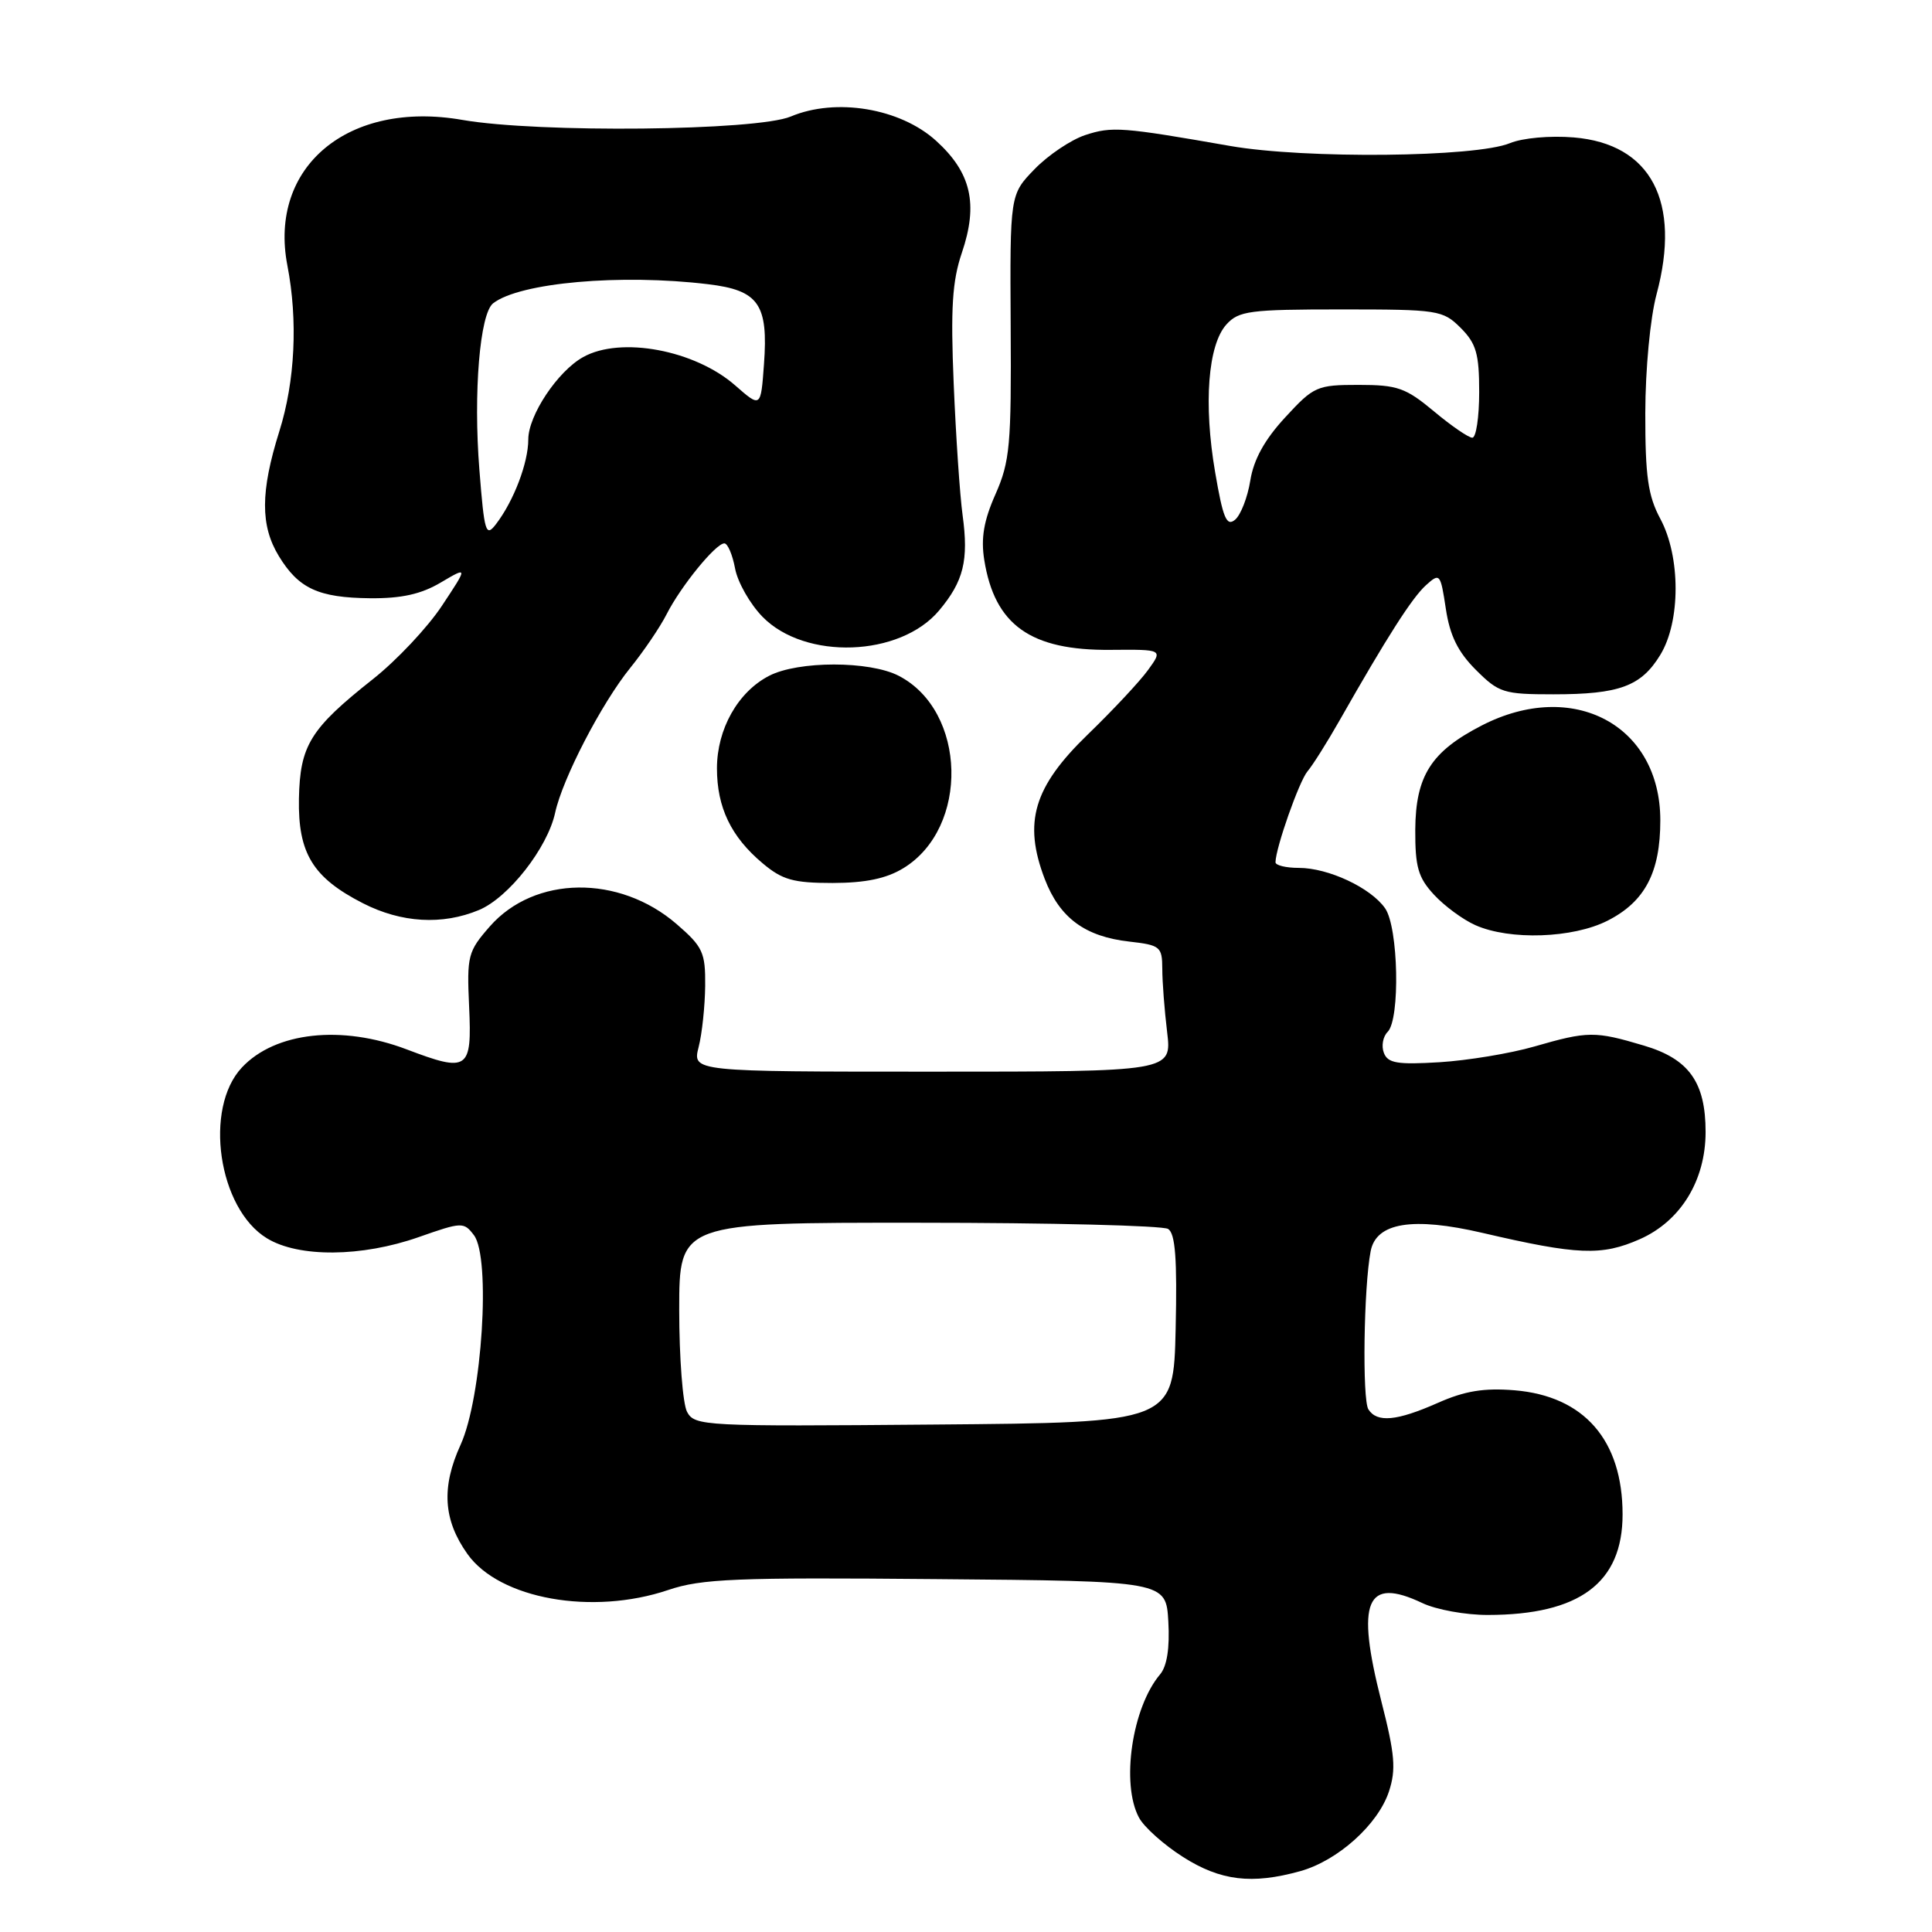 <?xml version="1.0" encoding="UTF-8" standalone="no"?>
<!DOCTYPE svg PUBLIC "-//W3C//DTD SVG 1.1//EN" "http://www.w3.org/Graphics/SVG/1.1/DTD/svg11.dtd" >
<svg xmlns="http://www.w3.org/2000/svg" xmlns:xlink="http://www.w3.org/1999/xlink" version="1.1" viewBox="0 0 256 256">
 <g >
 <path fill="currentColor"
d=" M 172.28 247.94 C 177.25 246.56 182.59 241.77 184.04 237.39 C 185.00 234.46 184.84 232.49 183.03 225.41 C 179.65 212.13 181.01 208.88 188.46 212.41 C 190.30 213.29 194.21 214.00 197.15 213.99 C 209.31 213.98 215.00 209.73 215.00 200.67 C 215.00 190.83 209.91 184.99 200.69 184.22 C 196.64 183.89 194.10 184.30 190.52 185.89 C 185.07 188.30 182.47 188.54 181.32 186.75 C 180.49 185.45 180.70 170.52 181.62 165.78 C 182.35 162.00 187.17 161.21 196.42 163.36 C 209.07 166.31 212.23 166.43 217.28 164.20 C 222.70 161.80 226.00 156.42 226.00 149.99 C 226.00 143.40 223.80 140.31 217.81 138.54 C 211.33 136.61 210.41 136.62 203.30 138.67 C 200.11 139.59 194.46 140.52 190.75 140.75 C 185.15 141.09 183.89 140.88 183.37 139.51 C 183.02 138.61 183.24 137.36 183.87 136.73 C 185.55 135.05 185.30 122.87 183.53 120.35 C 181.63 117.63 176.01 115.00 172.10 115.00 C 170.39 115.00 169.00 114.66 169.01 114.25 C 169.04 112.33 172.13 103.56 173.24 102.22 C 173.94 101.40 175.85 98.36 177.50 95.46 C 183.81 84.36 187.10 79.22 188.94 77.55 C 190.79 75.88 190.87 75.98 191.58 80.66 C 192.11 84.20 193.17 86.37 195.55 88.75 C 198.60 91.80 199.23 92.00 205.83 92.00 C 214.58 92.00 217.46 90.94 220.00 86.77 C 222.70 82.35 222.70 73.77 220.00 68.74 C 218.37 65.70 218.00 63.11 218.01 54.75 C 218.02 48.90 218.66 42.14 219.50 39.00 C 222.80 26.70 218.77 19.06 208.53 18.21 C 205.38 17.95 201.75 18.28 200.07 18.97 C 195.53 20.85 172.92 21.07 163.00 19.34 C 148.67 16.83 147.35 16.73 143.79 17.90 C 141.90 18.53 138.88 20.56 137.09 22.41 C 133.82 25.78 133.82 25.78 133.92 43.23 C 134.02 58.97 133.82 61.15 131.91 65.48 C 130.35 68.99 129.96 71.32 130.42 74.20 C 131.80 82.83 136.56 86.21 147.17 86.11 C 154.10 86.05 154.10 86.05 152.13 88.77 C 151.05 90.27 147.44 94.13 144.13 97.33 C 136.96 104.27 135.56 108.95 138.43 116.46 C 140.41 121.63 143.76 124.11 149.68 124.77 C 153.74 125.23 154.00 125.45 154.01 128.38 C 154.01 130.10 154.30 133.86 154.65 136.75 C 155.28 142.00 155.28 142.00 123.51 142.00 C 91.75 142.00 91.75 142.00 92.57 138.75 C 93.03 136.96 93.41 133.31 93.44 130.63 C 93.48 126.20 93.13 125.45 89.65 122.44 C 82.04 115.87 70.83 116.01 64.91 122.75 C 62.00 126.07 61.85 126.64 62.16 133.37 C 62.55 141.79 62.03 142.14 53.89 139.05 C 45.27 135.77 36.47 136.74 32.06 141.44 C 26.97 146.85 28.91 160.15 35.37 164.08 C 39.57 166.65 47.92 166.58 55.49 163.92 C 61.21 161.91 61.46 161.90 62.80 163.67 C 65.06 166.64 63.88 185.19 61.03 191.44 C 58.46 197.08 58.73 201.41 61.95 205.93 C 66.19 211.88 78.48 214.08 88.55 210.68 C 92.95 209.19 97.54 209.00 124.05 209.24 C 154.50 209.50 154.50 209.50 154.81 214.86 C 155.01 218.38 154.63 220.78 153.72 221.86 C 150.01 226.24 148.51 236.35 150.92 240.84 C 151.59 242.10 154.22 244.45 156.77 246.07 C 161.74 249.22 165.87 249.72 172.28 247.94 Z  M 213.02 121.99 C 217.97 119.47 220.00 115.60 220.00 108.70 C 220.00 96.06 208.43 89.91 196.34 96.13 C 189.63 99.58 187.58 102.80 187.53 109.94 C 187.51 114.87 187.91 116.28 190.00 118.54 C 191.38 120.04 193.85 121.86 195.50 122.59 C 200.06 124.62 208.43 124.33 213.02 121.99 Z  M 63.47 120.58 C 67.39 118.94 72.55 112.35 73.56 107.69 C 74.54 103.17 79.70 93.21 83.51 88.50 C 85.29 86.30 87.47 83.09 88.34 81.37 C 90.22 77.67 94.84 72.00 95.98 72.00 C 96.42 72.00 97.06 73.50 97.40 75.32 C 97.74 77.15 99.38 80.03 101.04 81.73 C 106.68 87.50 119.26 87.05 124.43 80.90 C 127.68 77.03 128.37 74.26 127.55 68.27 C 127.19 65.65 126.66 57.81 126.37 50.86 C 125.95 40.84 126.18 37.24 127.45 33.50 C 129.65 27.02 128.69 22.86 124.01 18.63 C 119.26 14.34 110.76 12.92 104.78 15.44 C 100.25 17.34 71.34 17.64 61.27 15.89 C 46.16 13.25 35.55 22.08 38.08 35.18 C 39.49 42.46 39.10 50.52 37.01 57.16 C 34.50 65.16 34.49 69.65 36.95 73.69 C 39.57 77.99 42.20 79.20 49.03 79.27 C 53.19 79.31 55.80 78.73 58.40 77.19 C 62.01 75.06 62.01 75.06 58.55 80.28 C 56.65 83.15 52.53 87.53 49.40 90.00 C 41.10 96.57 39.75 98.76 39.61 105.84 C 39.48 113.06 41.45 116.29 48.08 119.68 C 53.18 122.29 58.61 122.61 63.47 120.58 Z  M 119.70 115.04 C 128.47 109.69 128.10 94.21 119.09 89.55 C 115.23 87.55 105.77 87.55 101.91 89.55 C 97.78 91.68 95.01 96.60 95.00 101.80 C 95.00 106.98 96.86 110.87 101.04 114.38 C 103.66 116.59 105.12 117.00 110.33 117.00 C 114.68 116.99 117.44 116.42 119.70 115.04 Z  M 91.04 187.08 C 90.47 186.01 90.00 179.93 90.00 173.57 C 90.00 162.00 90.00 162.00 121.75 162.02 C 139.21 162.02 154.08 162.40 154.78 162.84 C 155.74 163.45 155.99 166.81 155.78 176.08 C 155.50 188.50 155.50 188.50 123.79 188.76 C 93.25 189.02 92.05 188.96 91.04 187.08 Z  M 161.01 62.56 C 159.46 53.52 160.06 45.69 162.51 42.99 C 164.14 41.19 165.60 41.00 177.70 41.00 C 190.58 41.00 191.18 41.09 193.55 43.45 C 195.61 45.52 196.00 46.87 196.00 51.95 C 196.00 55.28 195.59 58.00 195.09 58.00 C 194.60 58.00 192.30 56.43 190.00 54.50 C 186.27 51.39 185.17 51.00 180.03 51.00 C 174.50 51.00 174.08 51.19 170.29 55.31 C 167.57 58.25 166.11 60.90 165.67 63.68 C 165.31 65.91 164.40 68.25 163.65 68.87 C 162.53 69.80 162.05 68.67 161.01 62.56 Z  M 63.52 62.23 C 62.71 52.03 63.58 41.56 65.34 40.19 C 68.86 37.45 82.23 36.26 93.82 37.66 C 100.53 38.46 101.82 40.30 101.23 48.27 C 100.81 54.04 100.81 54.04 97.43 51.08 C 92.08 46.38 82.25 44.54 77.28 47.31 C 73.90 49.18 70.00 55.04 70.00 58.23 C 70.00 61.32 68.08 66.37 65.73 69.44 C 64.37 71.22 64.18 70.61 63.52 62.23 Z "/>
</g>
</svg>